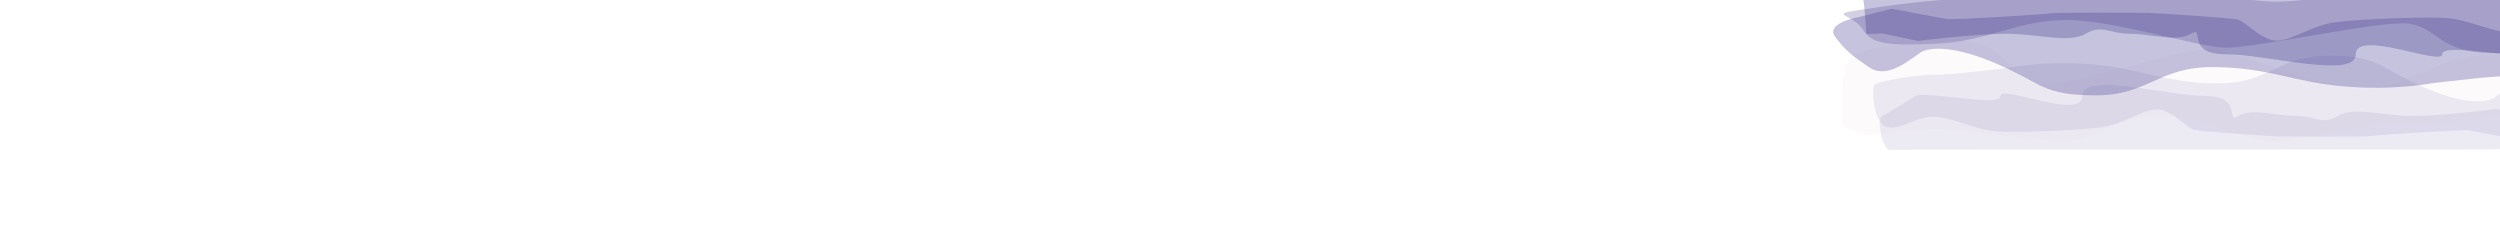 <?xml version="1.0" encoding="utf-8"?>
<!-- Generator: Adobe Illustrator 16.0.0, SVG Export Plug-In . SVG Version: 6.00 Build 0)  -->
<!DOCTYPE svg PUBLIC "-//W3C//DTD SVG 1.1//EN" "http://www.w3.org/Graphics/SVG/1.1/DTD/svg11.dtd">
<svg version="1.1" xmlns="http://www.w3.org/2000/svg" xmlns:xlink="http://www.w3.org/1999/xlink" x="0px" y="0px" width="11143px"
	 height="1080px" viewBox="0 0 11143 1080" enable-background="new 0 0 11143 1080" xml:space="preserve">
<g id="sky_x5F_LFTtoRT">
	<g>
		<path opacity="0.2" fill="#2B1075" d="M11543.637-52.037c-28.178-2.021-221.9,24.244-380.4,18.183
			c-158.499-6.061-457.887-42.427-602.298-32.326s-158.499,60.61-376.877,72.732s-475.499-94.956-619.91-76.773
			s-376.878,56.569-655.133,58.59s-517.766,40.407-637.521,58.59c-119.756,18.183-10.566,18.183,31.699,84.854
			c42.267,66.671,112.711,72.733,331.088,62.631c218.379-10.102,341.656-96.976,552.988-105.058
			c211.334-8.082,598.777,119.2,729.1,123.241s704.444-125.262,824.198-107.079c119.756,18.184,137.366,129.302,362.788,131.323
			c225.423,2.02,436.756-22.224,500.155-44.448c63.399-22.224,52.831-216.176,42.267-218.197
			C11635.215-27.793,11543.637-52.037,11543.637-52.037z"/>
		<path opacity="0.1" fill="#3E368E" d="M11279.021,518.222l-151.124-32.39c0,0-240.016,31.04-373.363,31.04
			c-133.35,0-263.355-42.512-333.364,0c-70.004,42.513-100.008,0-188.903,0c-88.897,0-193.351-37.788-255.579,0
			c-62.229,37.789,26.668-89.073-146.68-89.073s-548.937-110.667-548.937,0c0,110.667-364.472-52.635-364.472,0
			s-336.699-24.968-377.814,0c-41.116,24.968-128.896,78.276-152.235,92.447c-23.332,14.171,5.556,150.48,36.671,147.781
			c31.113-2.699,2940.253,0,2935.813-4.049c-4.444-4.049-13.336-148.456-13.336-148.456L11279.021,518.222z"/>
		<path opacity="0.1" fill="#3E368E" d="M11381.256,588.844l-142.233,37.166c0,0-208.907-41.077-235.575-44.99
			c-26.676-3.912-428.927,21.518-437.818,25.43c-8.89,3.912-382.254,1.957-402.256,1.957c-20.004,0-353.367-21.518-384.477-29.342
			c-31.113-7.824-104.453-95.85-168.906-91.938c-64.448,3.912-146.68,66.508-242.242,80.201s-413.368,27.386-493.38,15.649
			c-80.005-11.736-180.013-60.64-255.572-62.596c-75.565-1.956-140.013,56.727-204.468,46.947
			c-64.448-9.78-75.56-176.05-57.777-191.699c17.778-15.649,224.46-46.947,273.356-43.035
			c48.892,3.912,328.919-31.298,328.919-31.298s164.455-33.254,375.582-13.693c211.134,19.561,313.361,82.157,546.717,84.113
			s273.355-123.235,495.6-123.235c222.238,0,224.465,48.903,408.924,133.016c184.458,84.113,293.358,80.201,333.365,52.815
			c39.999-27.386,137.785-117.367,213.346-64.552c75.565,52.815,100.013,72.376,144.46,133.016
			C11521.265,563.415,11381.256,588.844,11381.256,588.844z"/>
		<path opacity="0.1" fill="#E8CFD8" d="M8313.285,602.76c26.675,2.936,210.041-35.213,360.073-26.409
			c150.026,8.804,433.411,61.624,570.101,46.952c136.696-14.674,150.032-88.035,356.736-105.642
			c206.706-17.607,450.08,137.921,586.775,111.509c136.695-26.41,356.735-82.164,620.114-85.099
			c263.384-2.935,490.089-58.69,603.446-85.1c113.355-26.41,10.003-26.41-30.004-123.248
			c-40.006-96.838-106.686-105.642-313.396-90.969c-206.705,14.673-323.392,140.854-523.43,152.593
			c-200.033,11.738-566.772-173.134-690.124-179.003c-123.359-5.869-666.797,181.938-780.147,155.527
			c-113.356-26.41-130.023-187.806-343.4-190.741c-213.37-2.935-413.409,32.279-473.423,64.559
			c-60.009,32.279-50.008,313.988-40.006,316.922S8313.285,602.76,8313.285,602.76z"/>
	</g>
	<g id="Layer_97">
		<g>
			<path opacity="0.3" fill="#3E368E" d="M8389.301,149.207l159.658,33.117c0,0,253.574-31.737,394.449-31.737
				c140.873,0,278.227,43.466,352.186,0s105.656,0,199.572,0c93.917,0,204.269,38.636,270.01,0
				c65.742-38.637-28.175,91.072,154.963,91.072c183.137,0,579.933,113.15,579.933,0s385.058,53.815,385.058,0
				s355.709,25.528,399.145,0c43.437-25.528,136.179-80.033,160.832-94.521c24.652-14.489-5.869-153.857-38.74-151.097
				c-32.871,2.76-3106.285,0-3101.589,4.14s14.087,151.787,14.087,151.787L8389.301,149.207z"/>
			<path opacity="0.3" fill="#3E368E" d="M8281.297,77l150.267-38c0,0,220.704,42,248.878,46c28.176,4,453.146-22,462.539-26
				c9.391-4,403.84-2,424.971-2c21.132,0,373.318,22,406.189,30c32.87,8,110.352,98,178.44,94c68.09-4,154.962-68,255.922-82
				s436.712-28,521.236-16s190.181,62,270.009,64c79.83,2,147.919-58,216.009-48c68.089,10,79.829,180,61.046,196
				s-237.14,48-288.793,44c-51.654-4-347.491,32-347.491,32s-173.745,34-396.796,14c-223.052-20-331.057-84-577.587-86
				s-288.792,126-523.583,126s-237.14-50-432.016-136c-194.877-86-309.924-82-352.187-54s-145.571,120-225.399,66
				c-79.829-54-105.656-74-152.614-136S8281.297,77,8281.297,77z"/>
		</g>
	</g>
</g>
</svg>